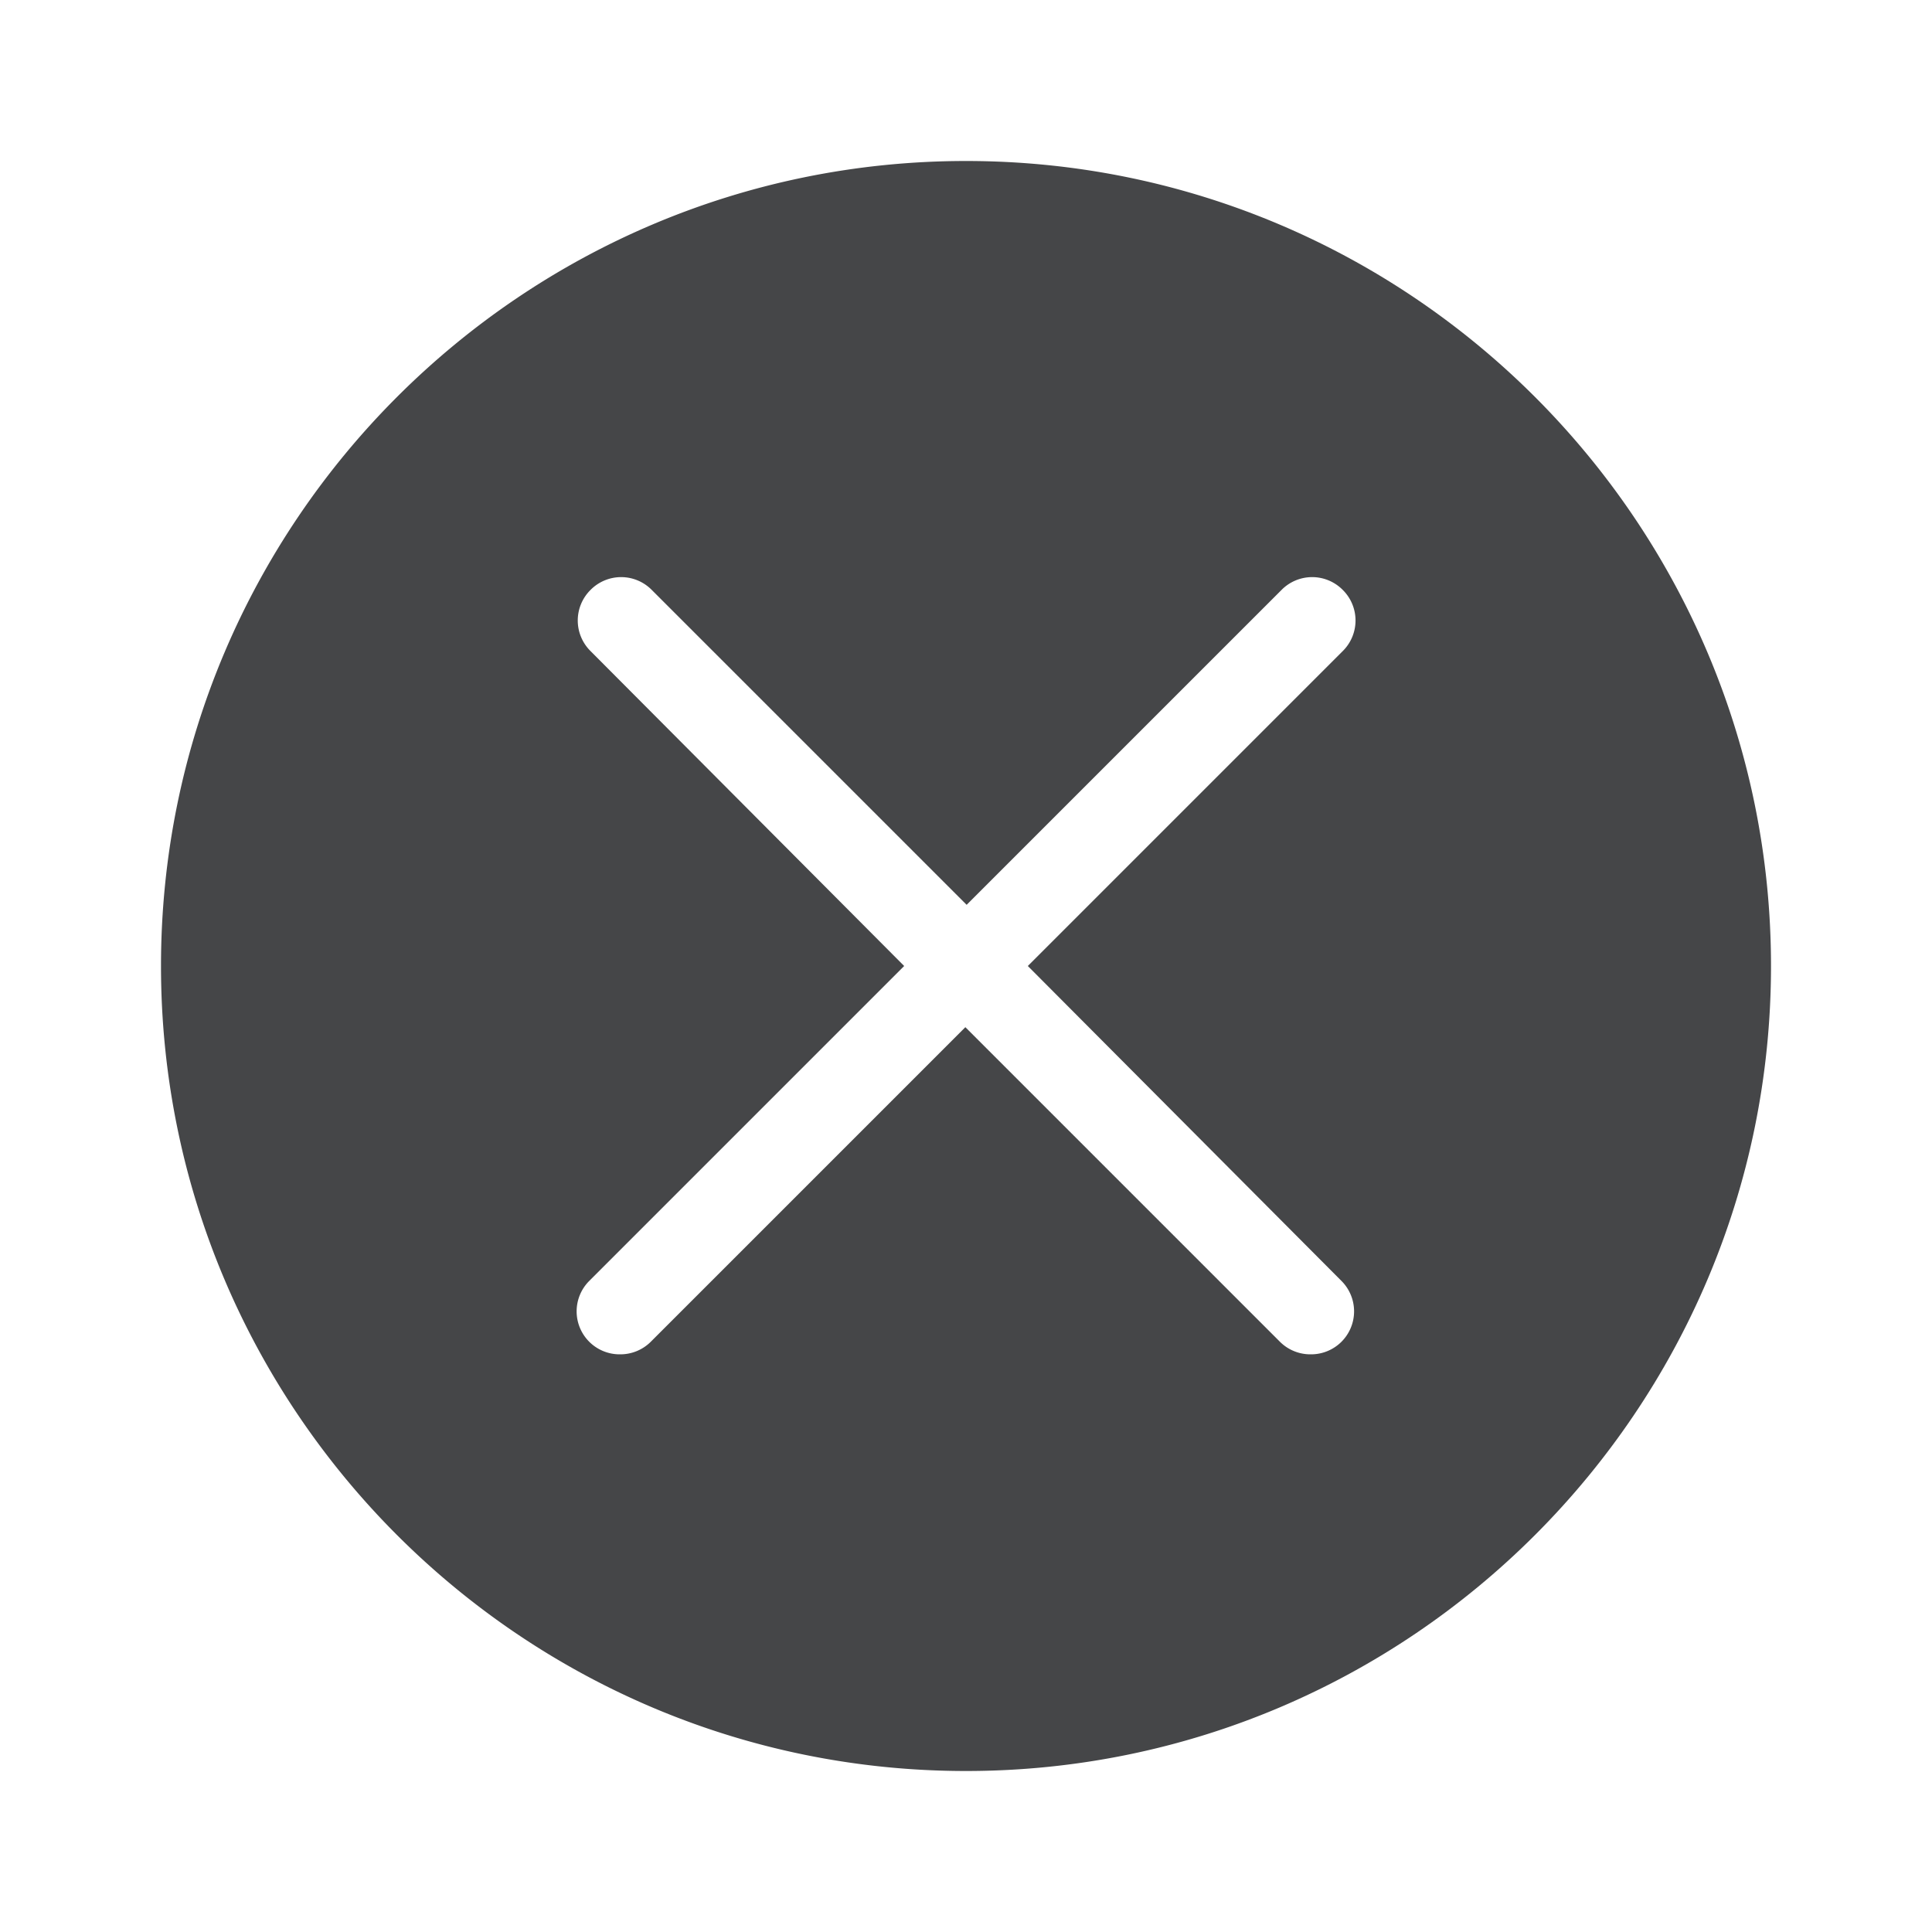 <svg width="24" height="24" xmlns="http://www.w3.org/2000/svg"><path d="M12 2C6.484 2 2 6.484 2 12s4.484 10 10 10 10-4.484 10-10S17.516 2 12 2Zm4.664 13.912a.534.534 0 0 1-.38.912.535.535 0 0 1-.38-.152l-3.912-3.912-3.912 3.912a.535.535 0 0 1-.38.152.534.534 0 0 1-.38-.912L11.232 12 7.336 8.088a.534.534 0 0 1 0-.76.534.534 0 0 1 .76 0l3.912 3.912 3.912-3.912a.534.534 0 0 1 .76 0 .534.534 0 0 1 0 .76L12.768 12l3.896 3.912Z" fill="#313235" fill-rule="nonzero" opacity=".9"/></svg>